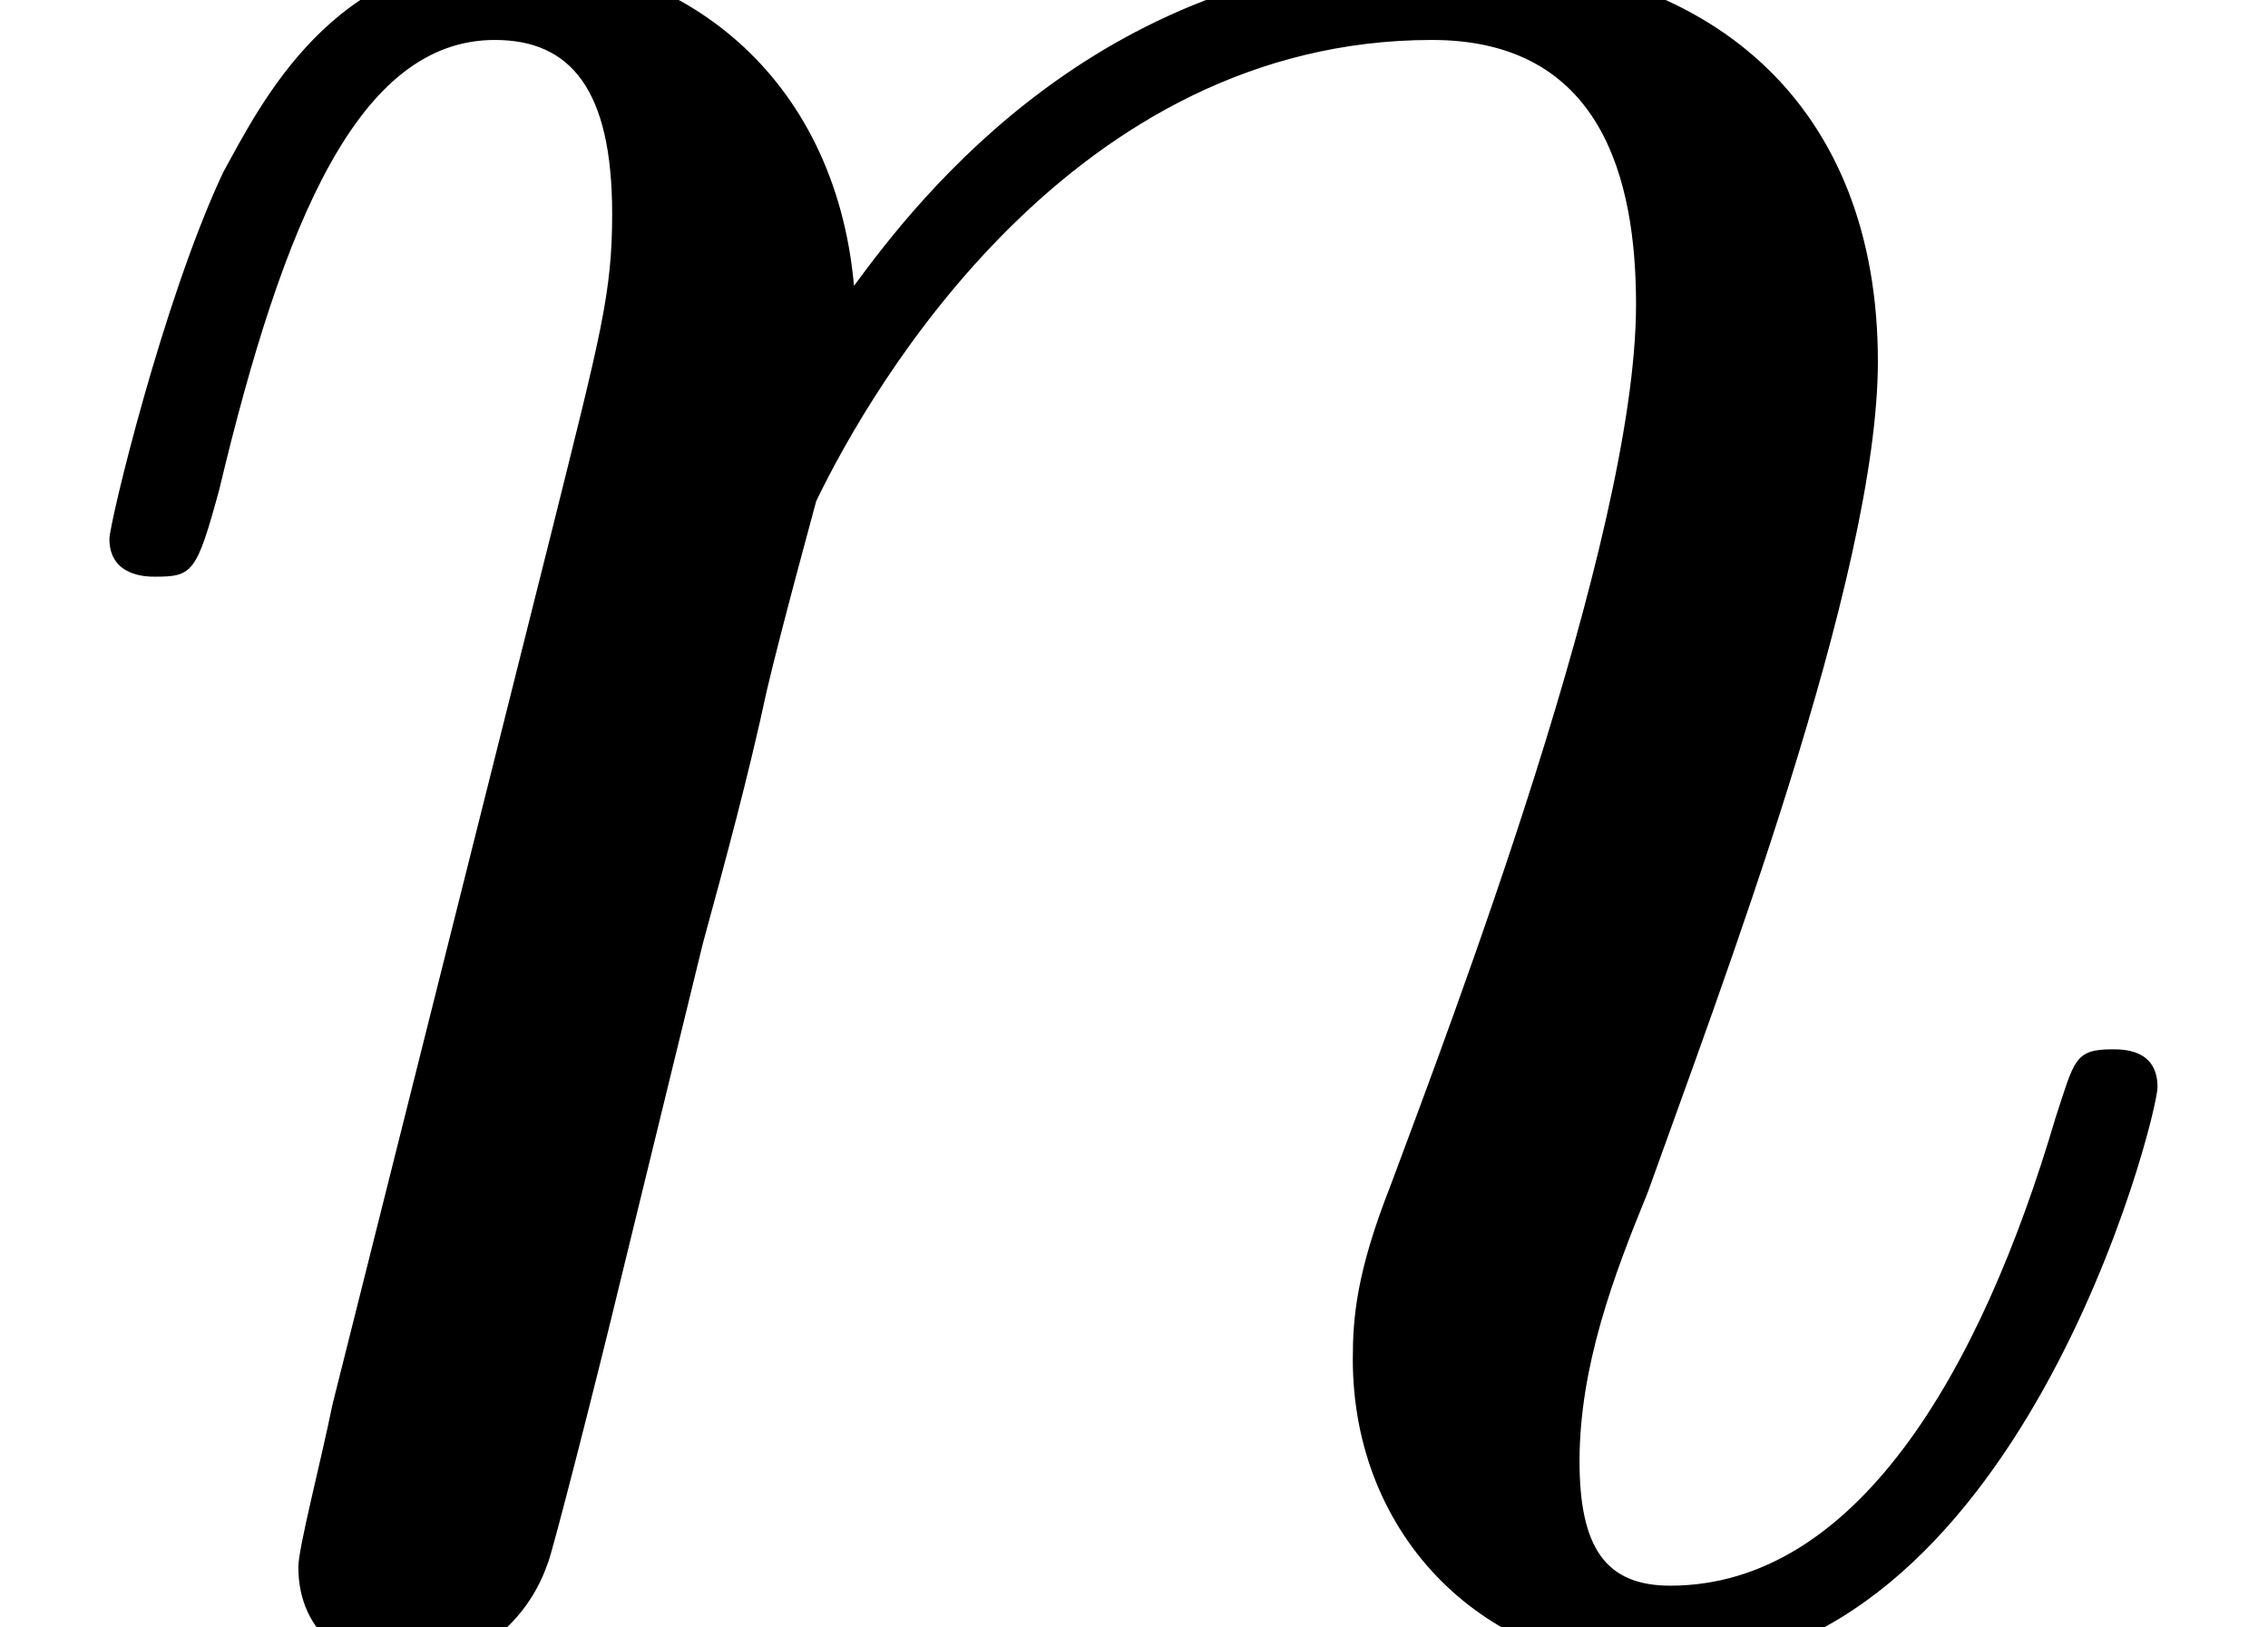 <?xml version='1.0' encoding='UTF-8'?>
<!-- This file was generated by dvisvgm 2.9.1 -->
<svg version='1.1' xmlns='http://www.w3.org/2000/svg' xmlns:xlink='http://www.w3.org/1999/xlink' width='6.302pt' height='4.521pt' viewBox='96.704 -53.958 6.302 4.521'>
<defs>
<path id='g0-110' d='M.924-.62C.892-.462 .829-.221 .829-.168C.829 .021 .976 .116 1.134 .116C1.26 .116 1.449 .032 1.522-.178C1.533-.2 1.659-.693 1.722-.955L1.953-1.9C2.016-2.131 2.079-2.362 2.131-2.604C2.173-2.782 2.257-3.087 2.268-3.129C2.425-3.454 2.982-4.41 3.979-4.41C4.452-4.41 4.546-4.021 4.546-3.675C4.546-3.024 4.032-1.68 3.864-1.228C3.769-.987 3.759-.861 3.759-.745C3.759-.252 4.126 .116 4.62 .116C5.607 .116 5.995-1.417 5.995-1.501C5.995-1.606 5.901-1.606 5.869-1.606C5.764-1.606 5.764-1.575 5.712-1.417C5.502-.704 5.155-.116 4.641-.116C4.462-.116 4.389-.221 4.389-.462C4.389-.724 4.483-.976 4.578-1.207C4.777-1.764 5.218-2.919 5.218-3.517C5.218-4.221 4.767-4.641 4.011-4.641C3.066-4.641 2.551-3.969 2.373-3.727C2.32-4.315 1.89-4.641 1.407-4.641S.724-4.231 .62-4.042C.452-3.685 .304-3.066 .304-3.024C.304-2.919 .409-2.919 .43-2.919C.535-2.919 .546-2.929 .609-3.16C.787-3.906 .997-4.41 1.375-4.41C1.585-4.41 1.701-4.273 1.701-3.927C1.701-3.706 1.669-3.591 1.533-3.045L.924-.62Z'/>
</defs>
<g id='page1'>
<use x='96.704' y='-49.437' xlink:href='#g0-110'/>
</g>
</svg>